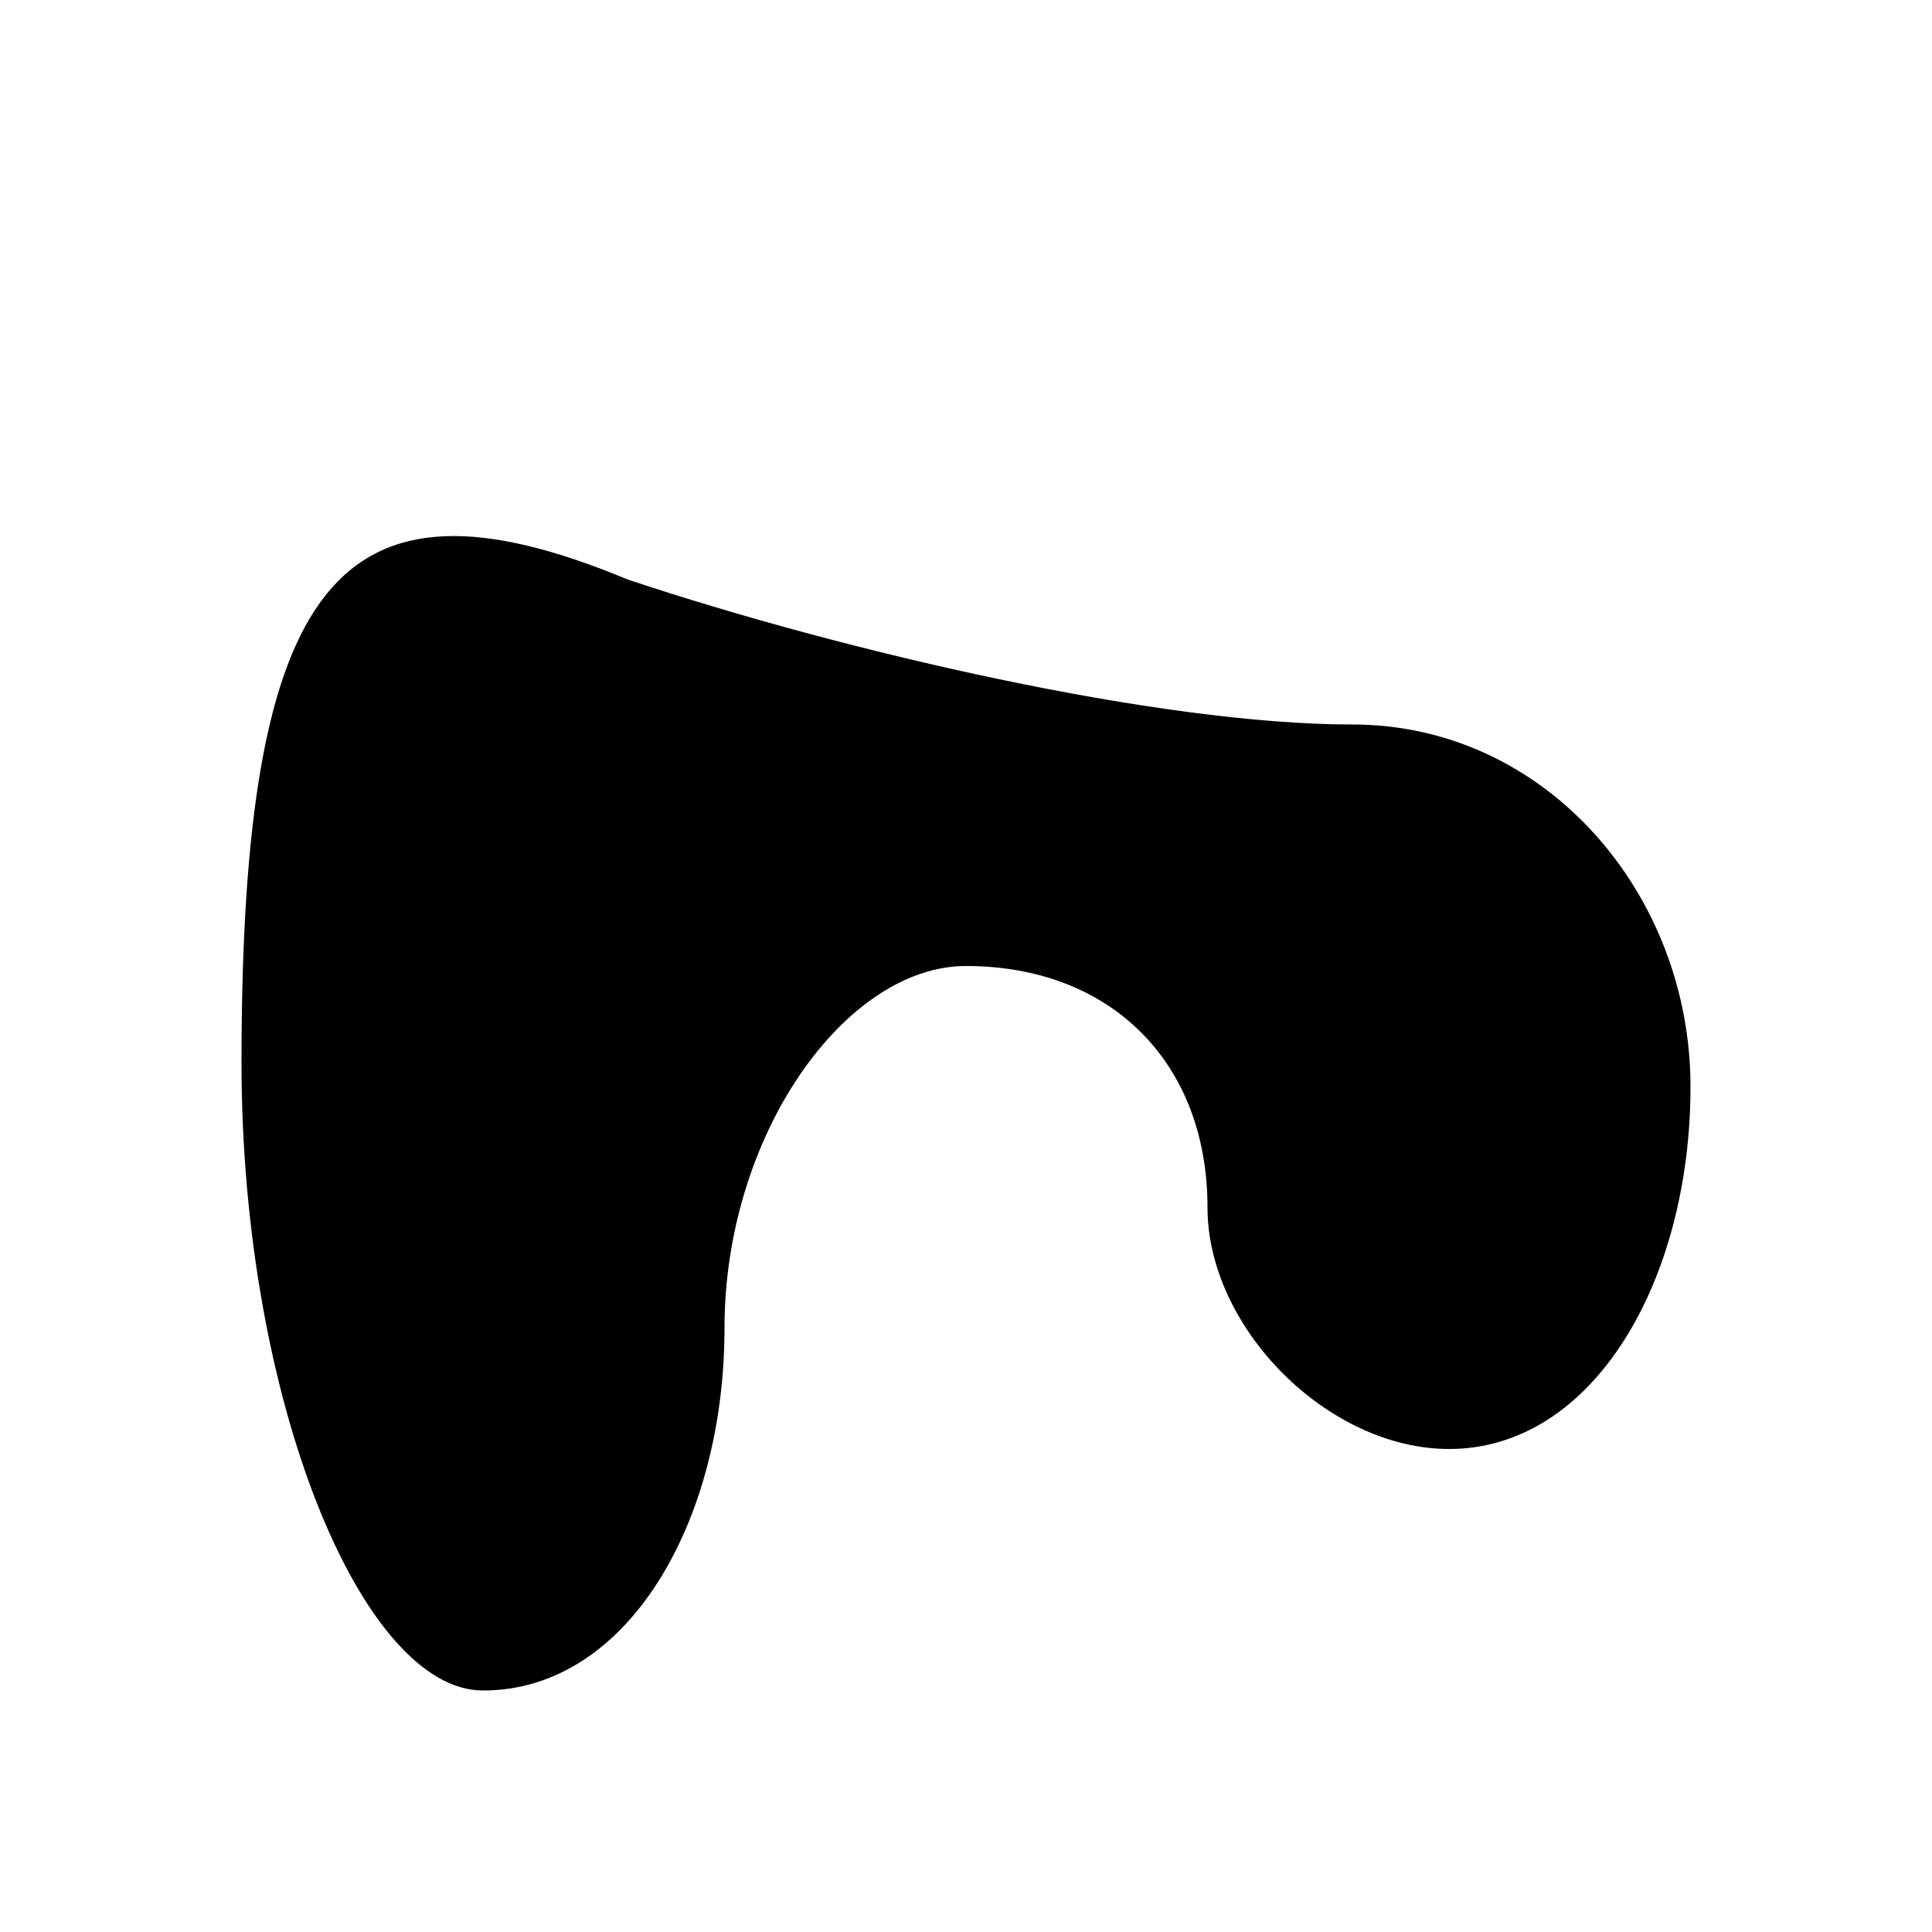 <?xml version="1.0" standalone="no"?>
<!DOCTYPE svg PUBLIC "-//W3C//DTD SVG 20010904//EN"
 "http://www.w3.org/TR/2001/REC-SVG-20010904/DTD/svg10.dtd">
<svg version="1.0" xmlns="http://www.w3.org/2000/svg"
 width="8pt" height="8pt" viewBox="0 0 8 8"
 preserveAspectRatio="xMidYMid meet">
<g transform="translate(0,8) scale(0.1,-0.1)"
fill="#000000" stroke="none">
<path d="M10 36 c0 -14 5 -26 10 -26 6 0 10 7 10 15 0 8 5 15 10 15 6 0 10 -4
10 -10 0 -5 5 -10 10 -10 6 0 10 7 10 15 0 8 -6 15 -14 15 -8 0 -21 3 -30 6
-12 5 -16 0 -16 -20z"/>
</g>
</svg>
